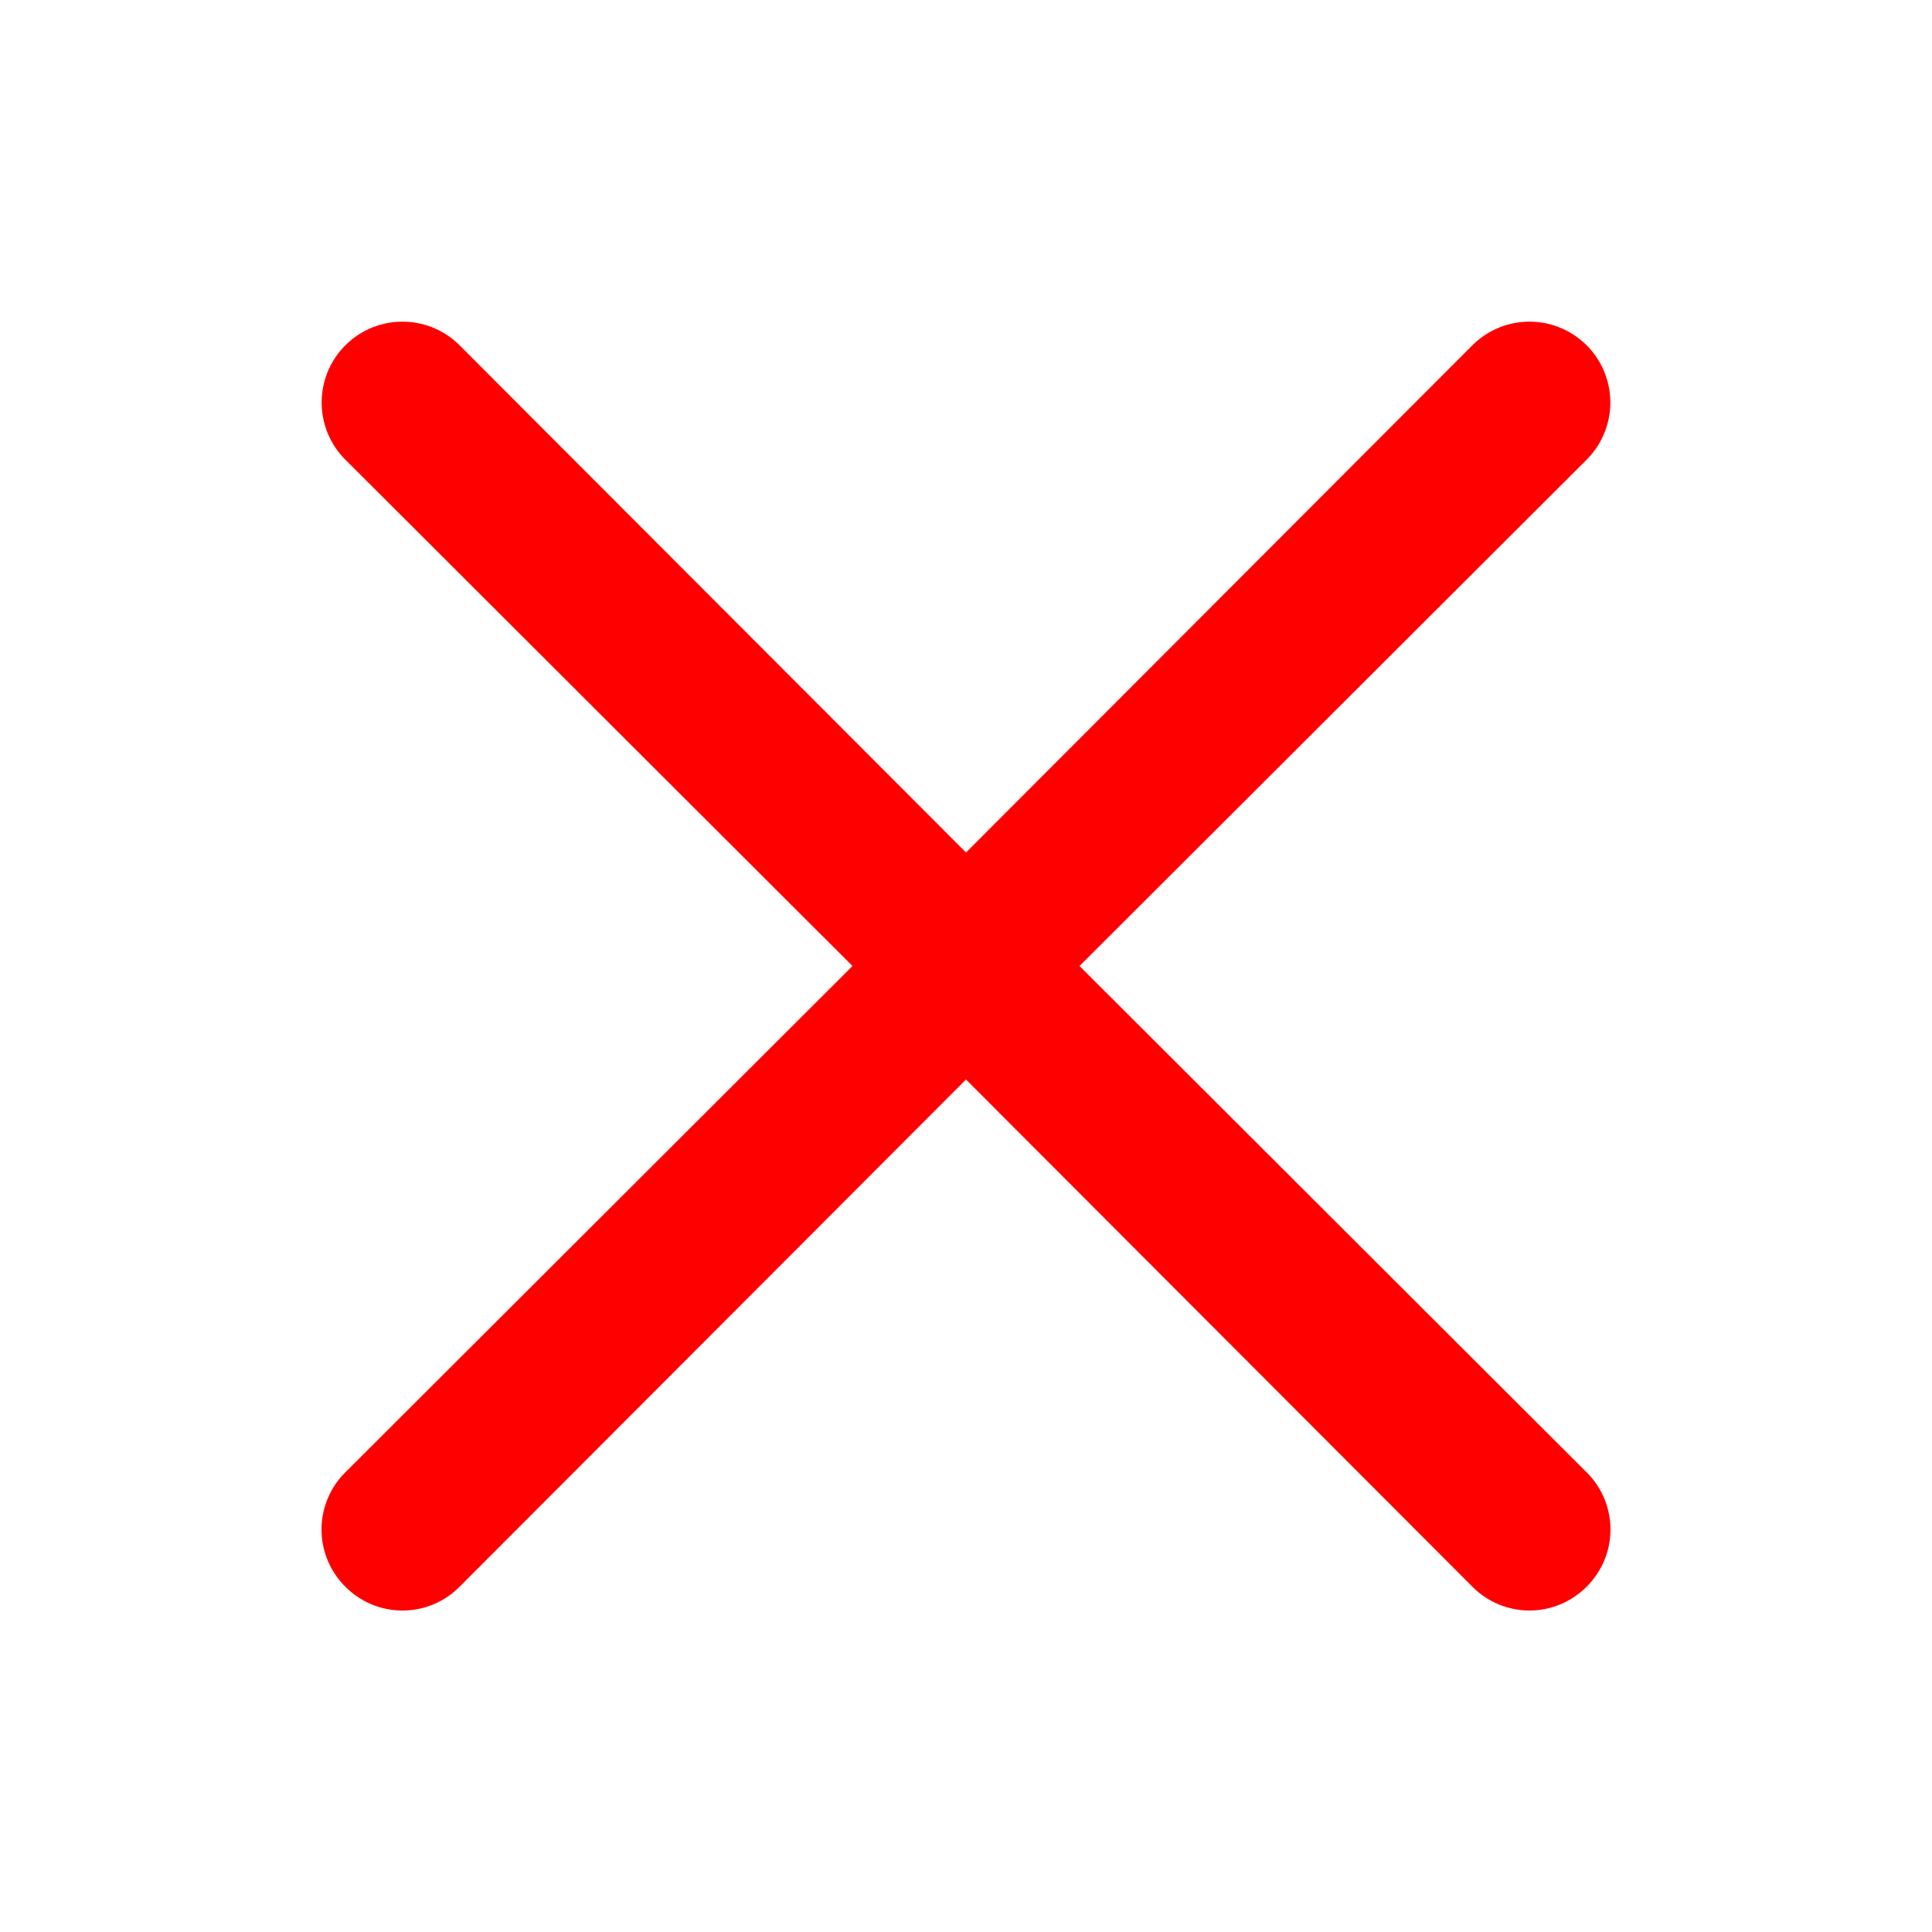 <svg width="16" height="16" viewBox="0 0 24 24" fill="red" style="fill: red;" xmlns="http://www.w3.org/2000/svg">
  <path d="m13.41 12 6.3-6.29a1.004 1.004 0 1 0-1.42-1.42L12 10.59l-6.29-6.3a1.004 1.004 0 0 0-1.42 1.42l6.3 6.29-6.3 6.29a1 1 0 0 0 0 1.42.998.998 0 0 0 1.42 0l6.29-6.3 6.29 6.3a.999.999 0 0 0 1.42 0 1 1 0 0 0 0-1.42L13.41 12Z"></path>
</svg>
